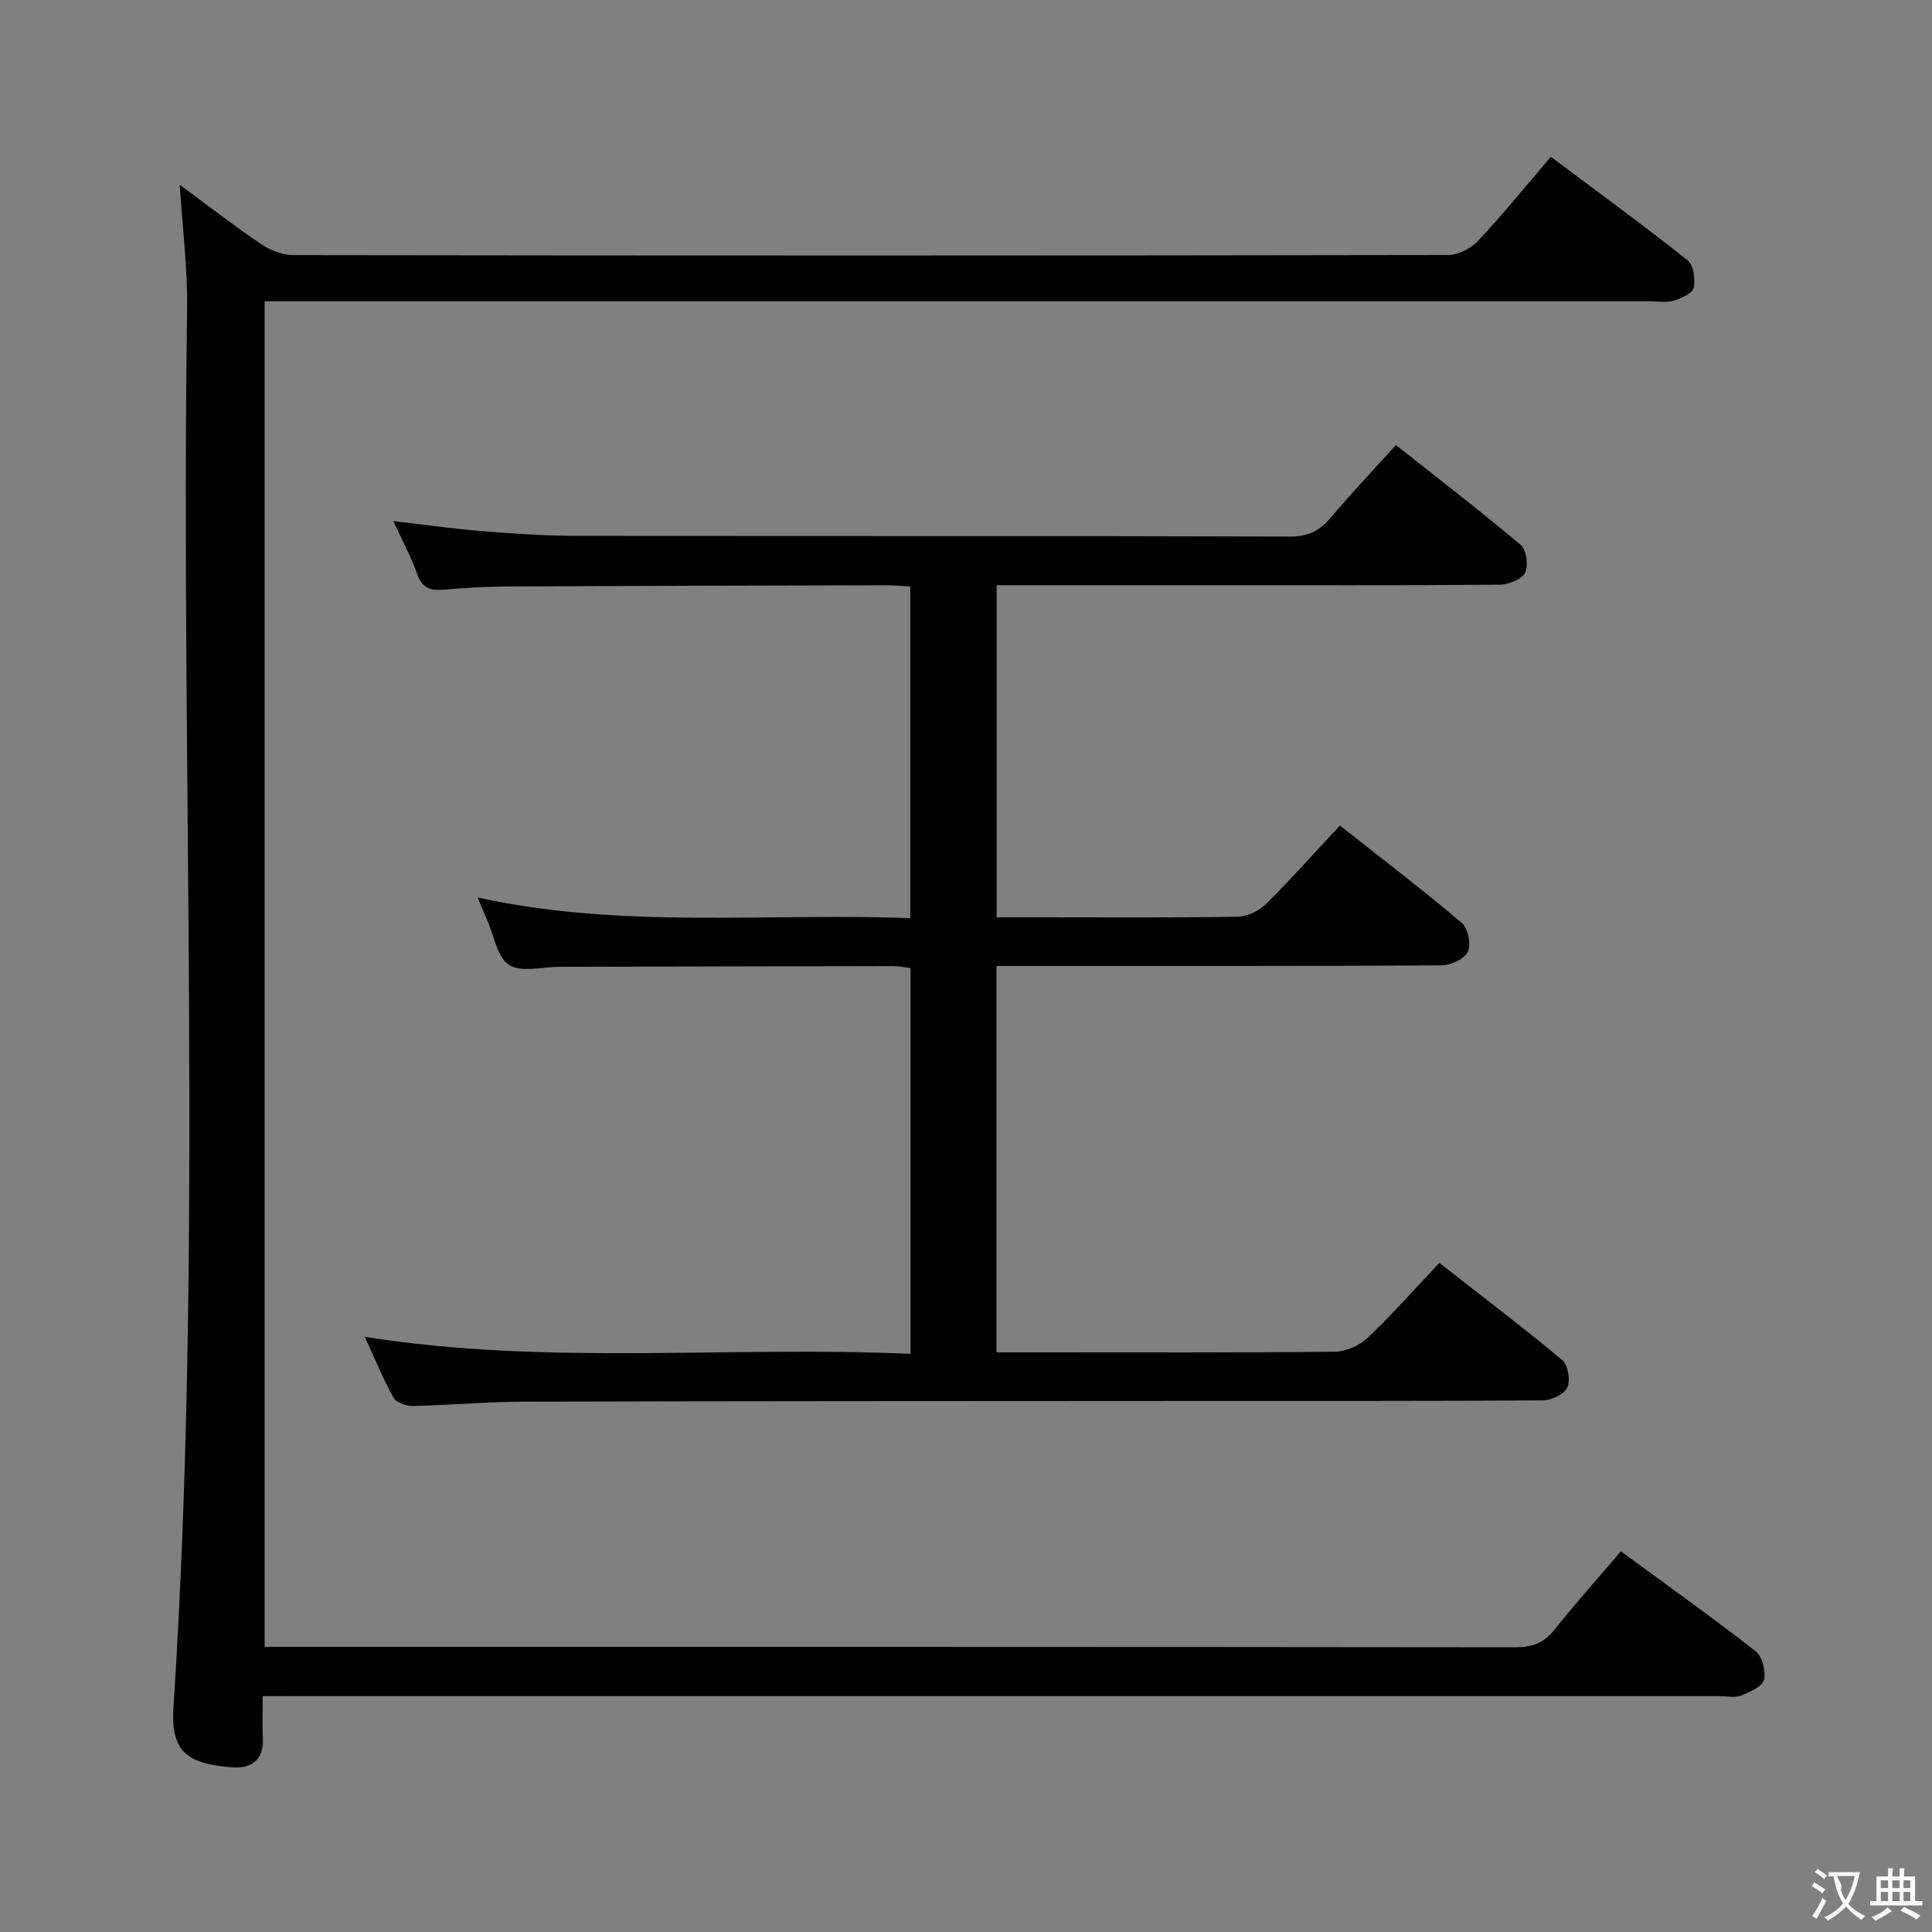 <svg enable-background="new 0 0 400 400" viewBox="0 0 400 400" xmlns="http://www.w3.org/2000/svg"><rect x="0" y="0" width="400" height="400" fill="#808080" stroke="none"/><path d="m54.39 351.17c0 3.2-.12 5.99.03 8.76.25 4.8-2.81 6.32-6.62 5.97-8.37-.77-12.5-2.69-11.89-12.23 6.25-96.52 1.43-193.15 2.83-289.72.12-8.42-.97-16.85-1.53-25.7 5.6 4.13 11.08 8.39 16.82 12.27 1.91 1.3 4.48 2.3 6.75 2.3 79.65.12 159.31.12 238.96-.02 2.11 0 4.75-1.31 6.22-2.88 5.12-5.44 9.83-11.27 15.13-17.46 9.58 7.18 19.07 14.11 28.28 21.41 1.25.99 1.68 3.94 1.29 5.72-.26 1.17-2.58 2.2-4.16 2.67-1.53.46-3.3.12-4.97.12-93.32 0-186.64 0-279.96 0-2.13 0-4.27 0-6.78 0v278.59h5.54c84.49 0 168.97-.02 253.46.08 3.5 0 5.87-.9 8.04-3.64 4.33-5.45 8.99-10.64 13.77-16.22 9.52 6.99 18.86 13.64 27.89 20.69 1.38 1.08 2.18 4.18 1.71 5.93-.38 1.43-2.95 2.54-4.77 3.24-1.31.5-2.96.11-4.46.11-98.15 0-196.3 0-294.45 0-2.12.01-4.25.01-7.13.01z" fill="#010000"/><path d="m75.52 276.78c37.95 6 75.38 1.83 113 3.52 0-27 0-53.25 0-79.89-1.22-.13-2.48-.4-3.74-.39-22.99.03-45.98.1-68.98.15-3.54.01-7.86 1.22-10.39-.39-2.46-1.55-3.09-6.01-4.51-9.19-.6-1.36-1.17-2.73-2.03-4.78 29.86 6.58 59.62 3.17 89.6 4.28 0-23.11 0-45.67 0-68.66-1.7-.09-3.3-.26-4.91-.26-26.16.06-52.31.12-78.47.25-4.48.02-8.97.31-13.44.67-2.66.21-4.29-.43-5.27-3.2-1.25-3.55-3.07-6.91-4.94-11.01 6.62.77 12.47 1.61 18.34 2.08 6.46.52 12.94.97 19.42.98 49.32.08 98.64-.01 147.96.15 3.78.01 6.14-1.27 8.43-4 4.16-4.95 8.62-9.64 13.42-14.95 8.79 6.96 17.47 13.62 25.83 20.67 1.19 1 1.64 4.3.91 5.76-.7 1.39-3.4 2.46-5.23 2.48-20.33.17-40.65.11-60.98.11-14.29 0-28.59 0-43.2 0v68.76h8.85c13.66 0 27.33.11 40.99-.12 2-.03 4.44-1.16 5.88-2.59 5.2-5.14 10.06-10.62 15.35-16.3 8.5 6.71 17.04 13.24 25.25 20.17 1.29 1.09 1.96 4.45 1.24 5.97-.7 1.5-3.53 2.81-5.43 2.82-28.82.17-57.65.12-86.47.12-1.8 0-3.61 0-5.69 0v80h9.05c20.33 0 40.66.09 60.98-.13 2.31-.02 5.1-1.27 6.8-2.87 5.06-4.79 9.68-10.04 14.86-15.52 8.57 6.7 17.16 13.21 25.43 20.1 1.21 1.01 1.74 4.2 1.07 5.7-.63 1.4-3.28 2.65-5.05 2.66-23.99.17-47.99.1-71.98.12-46.32.03-92.64.02-138.96.15-7.64.02-15.28.72-22.93.89-1.38.03-3.49-.63-4.06-1.65-2.17-3.84-3.85-7.99-6-12.66z" fill="#010000"/><g fill="#fbfafa"><path d="m377.9 391.2c-.2.3-.4.5-.6.8-.7-.6-1.4-1-2.2-1.5.2-.3.4-.5.5-.8.6.4 1.4.8 2.3 1.5zm-1.8 6.1c-.2-.2-.5-.4-.9-.6.4-.6.8-1.2 1.2-1.9s.7-1.3.9-1.9c.3.3.5.5.8.7-.7 1.3-1.4 2.6-2 3.7zm2.2-9c-.3.3-.5.5-.6.8-.6-.6-1.3-1.1-2-1.5.3-.3.5-.5.6-.7.6.5 1.3.9 2 1.4zm.3.2v-.9h2 4.5c-.3 1.3-.6 2.5-1 3.6s-.9 2.1-1.4 3c.4.5 1 1 1.6 1.4s1.2.8 1.9 1.1c-.3.2-.5.4-.8.8-.4-.3-1-.7-1.6-1.2s-1.2-1.1-1.6-1.6c-.5.6-1.1 1.1-1.7 1.6s-1.4.9-2.1 1.4c-.1-.3-.3-.5-.7-.8.6-.2 1.2-.5 1.9-1s1.4-1.1 2-1.8c-.5-.8-.9-1.6-1.2-2.5s-.6-2-.8-3.2c-.4.1-.7.1-1 .1zm2.5 2.7c.3 1 .7 1.7 1 2.2.3-.5.6-1.1 1-2s.6-1.9.9-3h-3.2-.4c.1.9 1.3 1.8.7 2.8z"/><path d="m396.5 388.5v1.5 3.6h1.5v.9c-.4 0-1 0-1.7 0h-7.9c-.5 0-.9 0-1.2 0v-.9h1.3v-3.5c0-.7 0-1.2 0-1.6h2.4c0-.8 0-1.4 0-1.7h1c0 .3-.1.8-.1 1.7h1.5c0-.8 0-1.4 0-1.7h1c0 .3-.1.9-.1 1.7zm-8.2 9.2c-.2-.3-.5-.5-.8-.8.8-.3 1.4-.6 1.9-.9s1-.7 1.4-1.1c.3.3.6.5.9.8-1.6 1-2.8 1.6-3.4 2zm2.6-6.8v-1.6h-1.5v1.6zm0 2.7v-1.9h-1.5v1.9zm2.4-2.7v-1.6h-1.5v1.6zm0 2.7v-1.9h-1.5v1.9zm.2 2 .7-.8c.4.2.9.5 1.6.8s1.3.7 1.8 1c-.3.3-.5.5-.8.8-.4-.3-1.5-1-3.3-1.8zm2-4.7v-1.6h-1.4v1.6zm0 2.7v-1.9h-1.4v1.9z"/></g></svg>